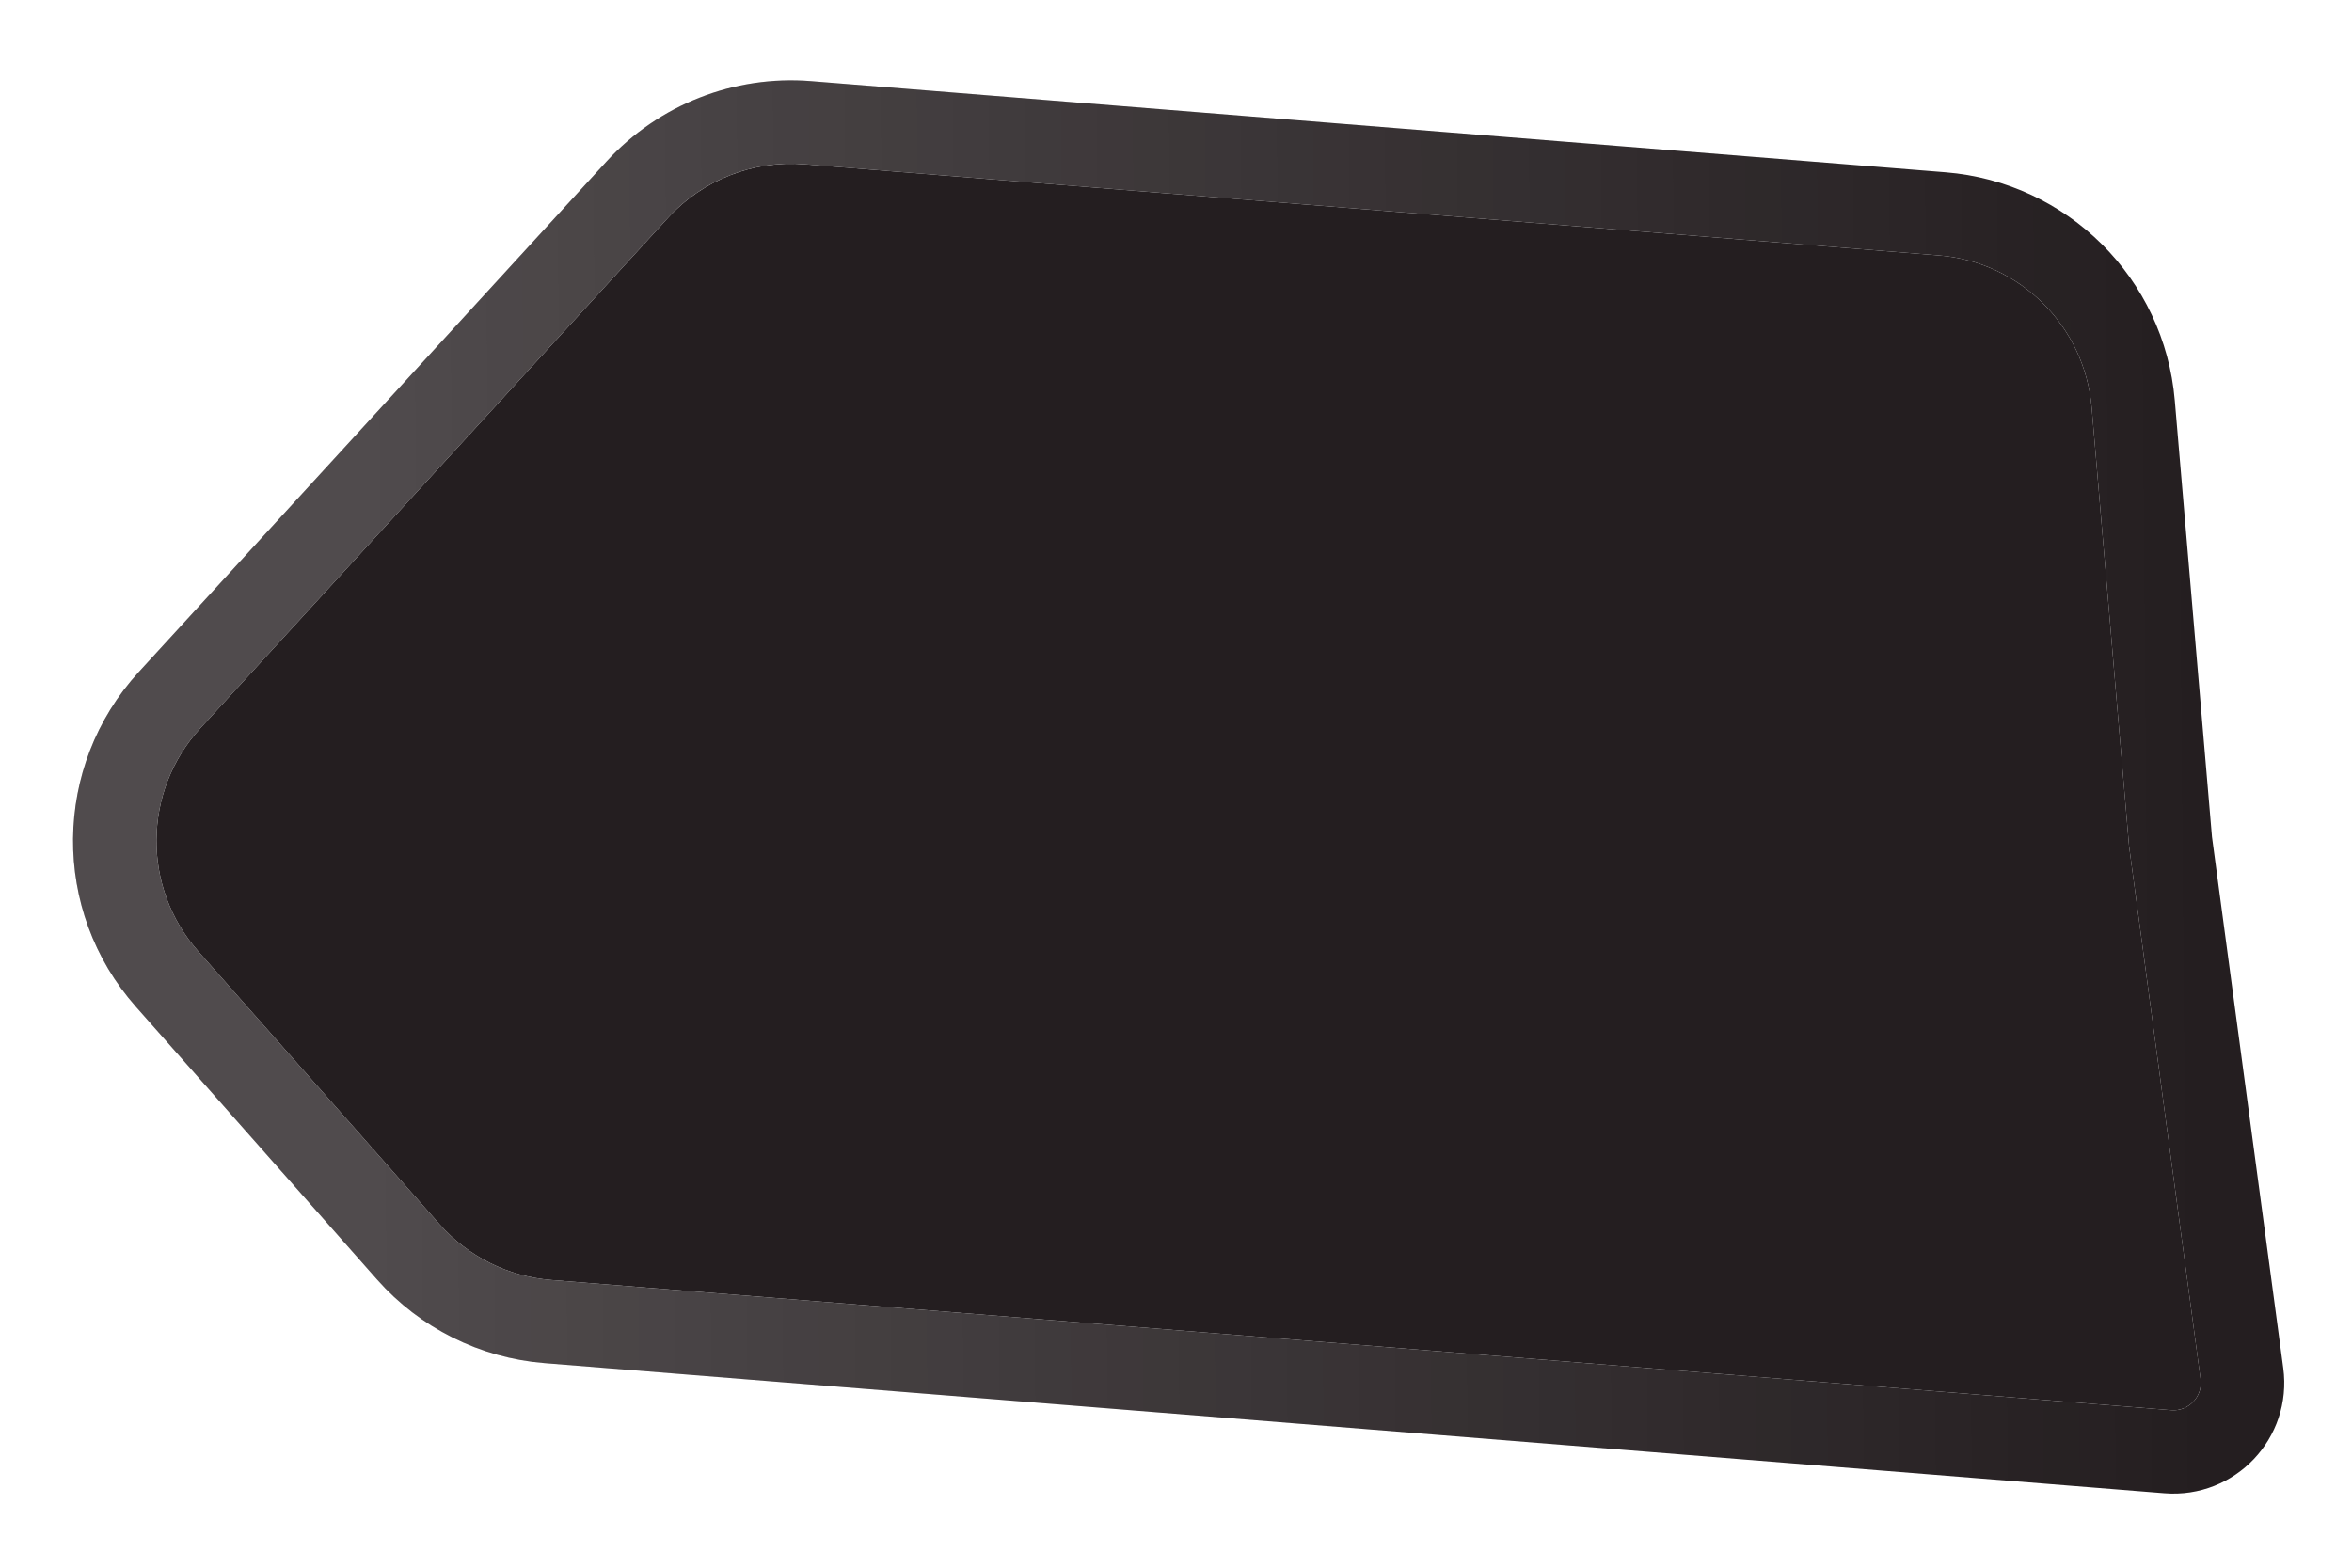 <svg width="141" height="94" viewBox="0 0 141 94" fill="none" xmlns="http://www.w3.org/2000/svg">
<g filter="url(#filter0_d_1221_418)">
<path d="M125.394 20.434C124.979 15.563 121.103 11.707 116.231 11.315L104.343 10.36L83.721 8.702L63.535 7.08L48.222 5.849C45.147 5.602 42.13 6.787 40.047 9.062L12.007 39.669C8.551 43.442 8.499 49.214 11.888 53.047L26.347 69.405C28.061 71.344 30.459 72.543 33.038 72.75L130.162 80.556V80.556C131.207 80.64 132.063 79.737 131.924 78.697L127.635 46.729L125.394 20.434Z" fill="#241E20"/>
<path d="M10.163 37.981L38.204 7.373C40.808 4.53 44.579 3.048 48.422 3.357L63.735 4.588L83.921 6.21L104.543 7.867L116.431 8.823C122.522 9.312 127.366 14.133 127.885 20.221L130.121 46.457L134.401 78.365C134.753 80.984 132.596 83.259 129.961 83.047C129.961 83.047 129.961 83.047 129.961 83.047L32.838 75.242C29.614 74.983 26.616 73.484 24.474 71.061L10.015 54.703C5.779 49.912 5.843 42.696 10.163 37.981Z" stroke="#241E20" stroke-width="5"/>
<path d="M10.163 37.981L38.204 7.373C40.808 4.53 44.579 3.048 48.422 3.357L63.735 4.588L83.921 6.21L104.543 7.867L116.431 8.823C122.522 9.312 127.366 14.133 127.885 20.221L130.121 46.457L134.401 78.365C134.753 80.984 132.596 83.259 129.961 83.047C129.961 83.047 129.961 83.047 129.961 83.047L32.838 75.242C29.614 74.983 26.616 73.484 24.474 71.061L10.015 54.703C5.779 49.912 5.843 42.696 10.163 37.981Z" stroke="url(#paint0_linear_1221_418)" stroke-opacity="0.2" stroke-width="5"/>
</g>
<defs>
<filter id="filter0_d_1221_418" x="0.38" y="0.817" width="140.559" height="92.745" filterUnits="userSpaceOnUse" color-interpolation-filters="sRGB">
<feFlood flood-opacity="0" result="BackgroundImageFix"/>
<feColorMatrix in="SourceAlpha" type="matrix" values="0 0 0 0 0 0 0 0 0 0 0 0 0 0 0 0 0 0 127 0" result="hardAlpha"/>
<feOffset dy="4"/>
<feGaussianBlur stdDeviation="2"/>
<feComposite in2="hardAlpha" operator="out"/>
<feColorMatrix type="matrix" values="0 0 0 0 0 0 0 0 0 0 0 0 0 0 0 0 0 0 0.25 0"/>
<feBlend mode="normal" in2="BackgroundImageFix" result="effect1_dropShadow_1221_418"/>
<feBlend mode="normal" in="SourceGraphic" in2="effect1_dropShadow_1221_418" result="shape"/>
</filter>
<linearGradient id="paint0_linear_1221_418" x1="131.883" y1="42.726" x2="21.861" y2="43.63" gradientUnits="userSpaceOnUse">
<stop stop-color="white" stop-opacity="0"/>
<stop offset="1" stop-color="white"/>
</linearGradient>
</defs>
</svg>
